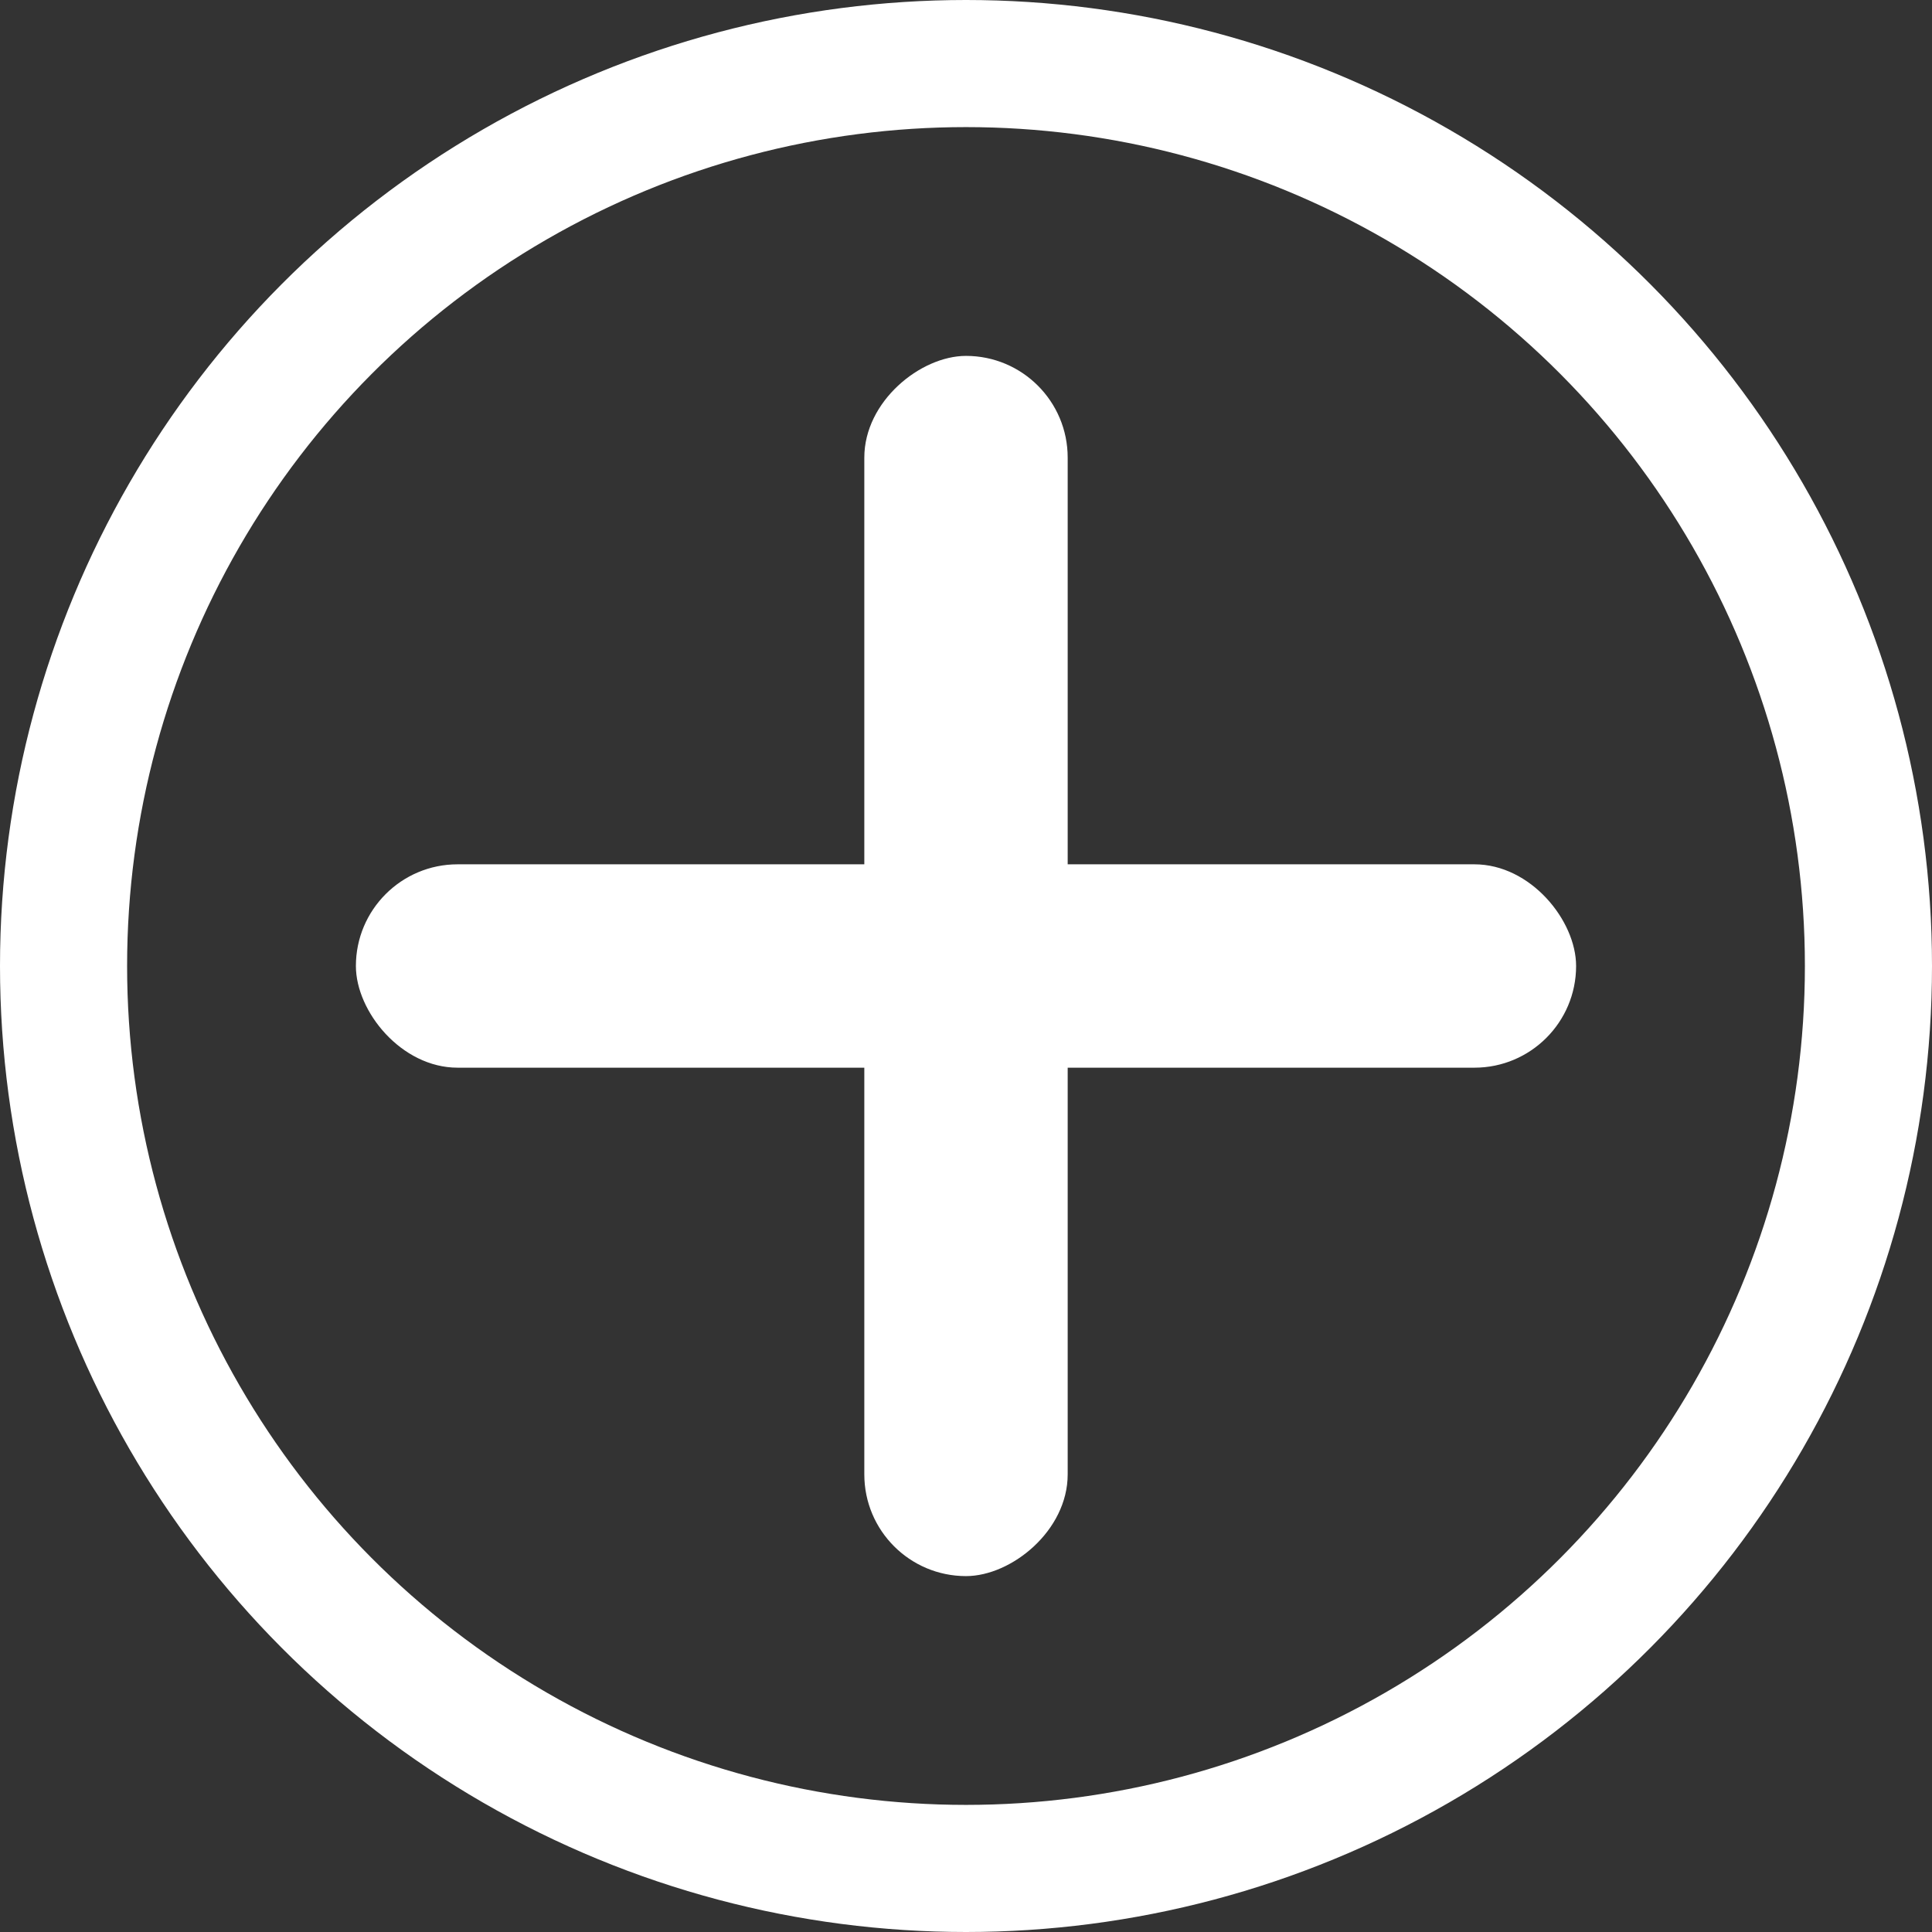<svg width="38" height="38" viewBox="0 0 38 38" fill="none" xmlns="http://www.w3.org/2000/svg">
<rect x="0" y="0" width="38" height="38" fill="#333333" stroke="none"/>
<rect x="17" y="31" width="24" height="4" rx="2" transform="rotate(-90 17 31)" fill="white"/>
<rect x="7" y="17" width="24" height="4" rx="2" fill="white"/>
<circle cx="19" cy="19" r="17.75" stroke="white" stroke-width="2.5"/>
</svg>
